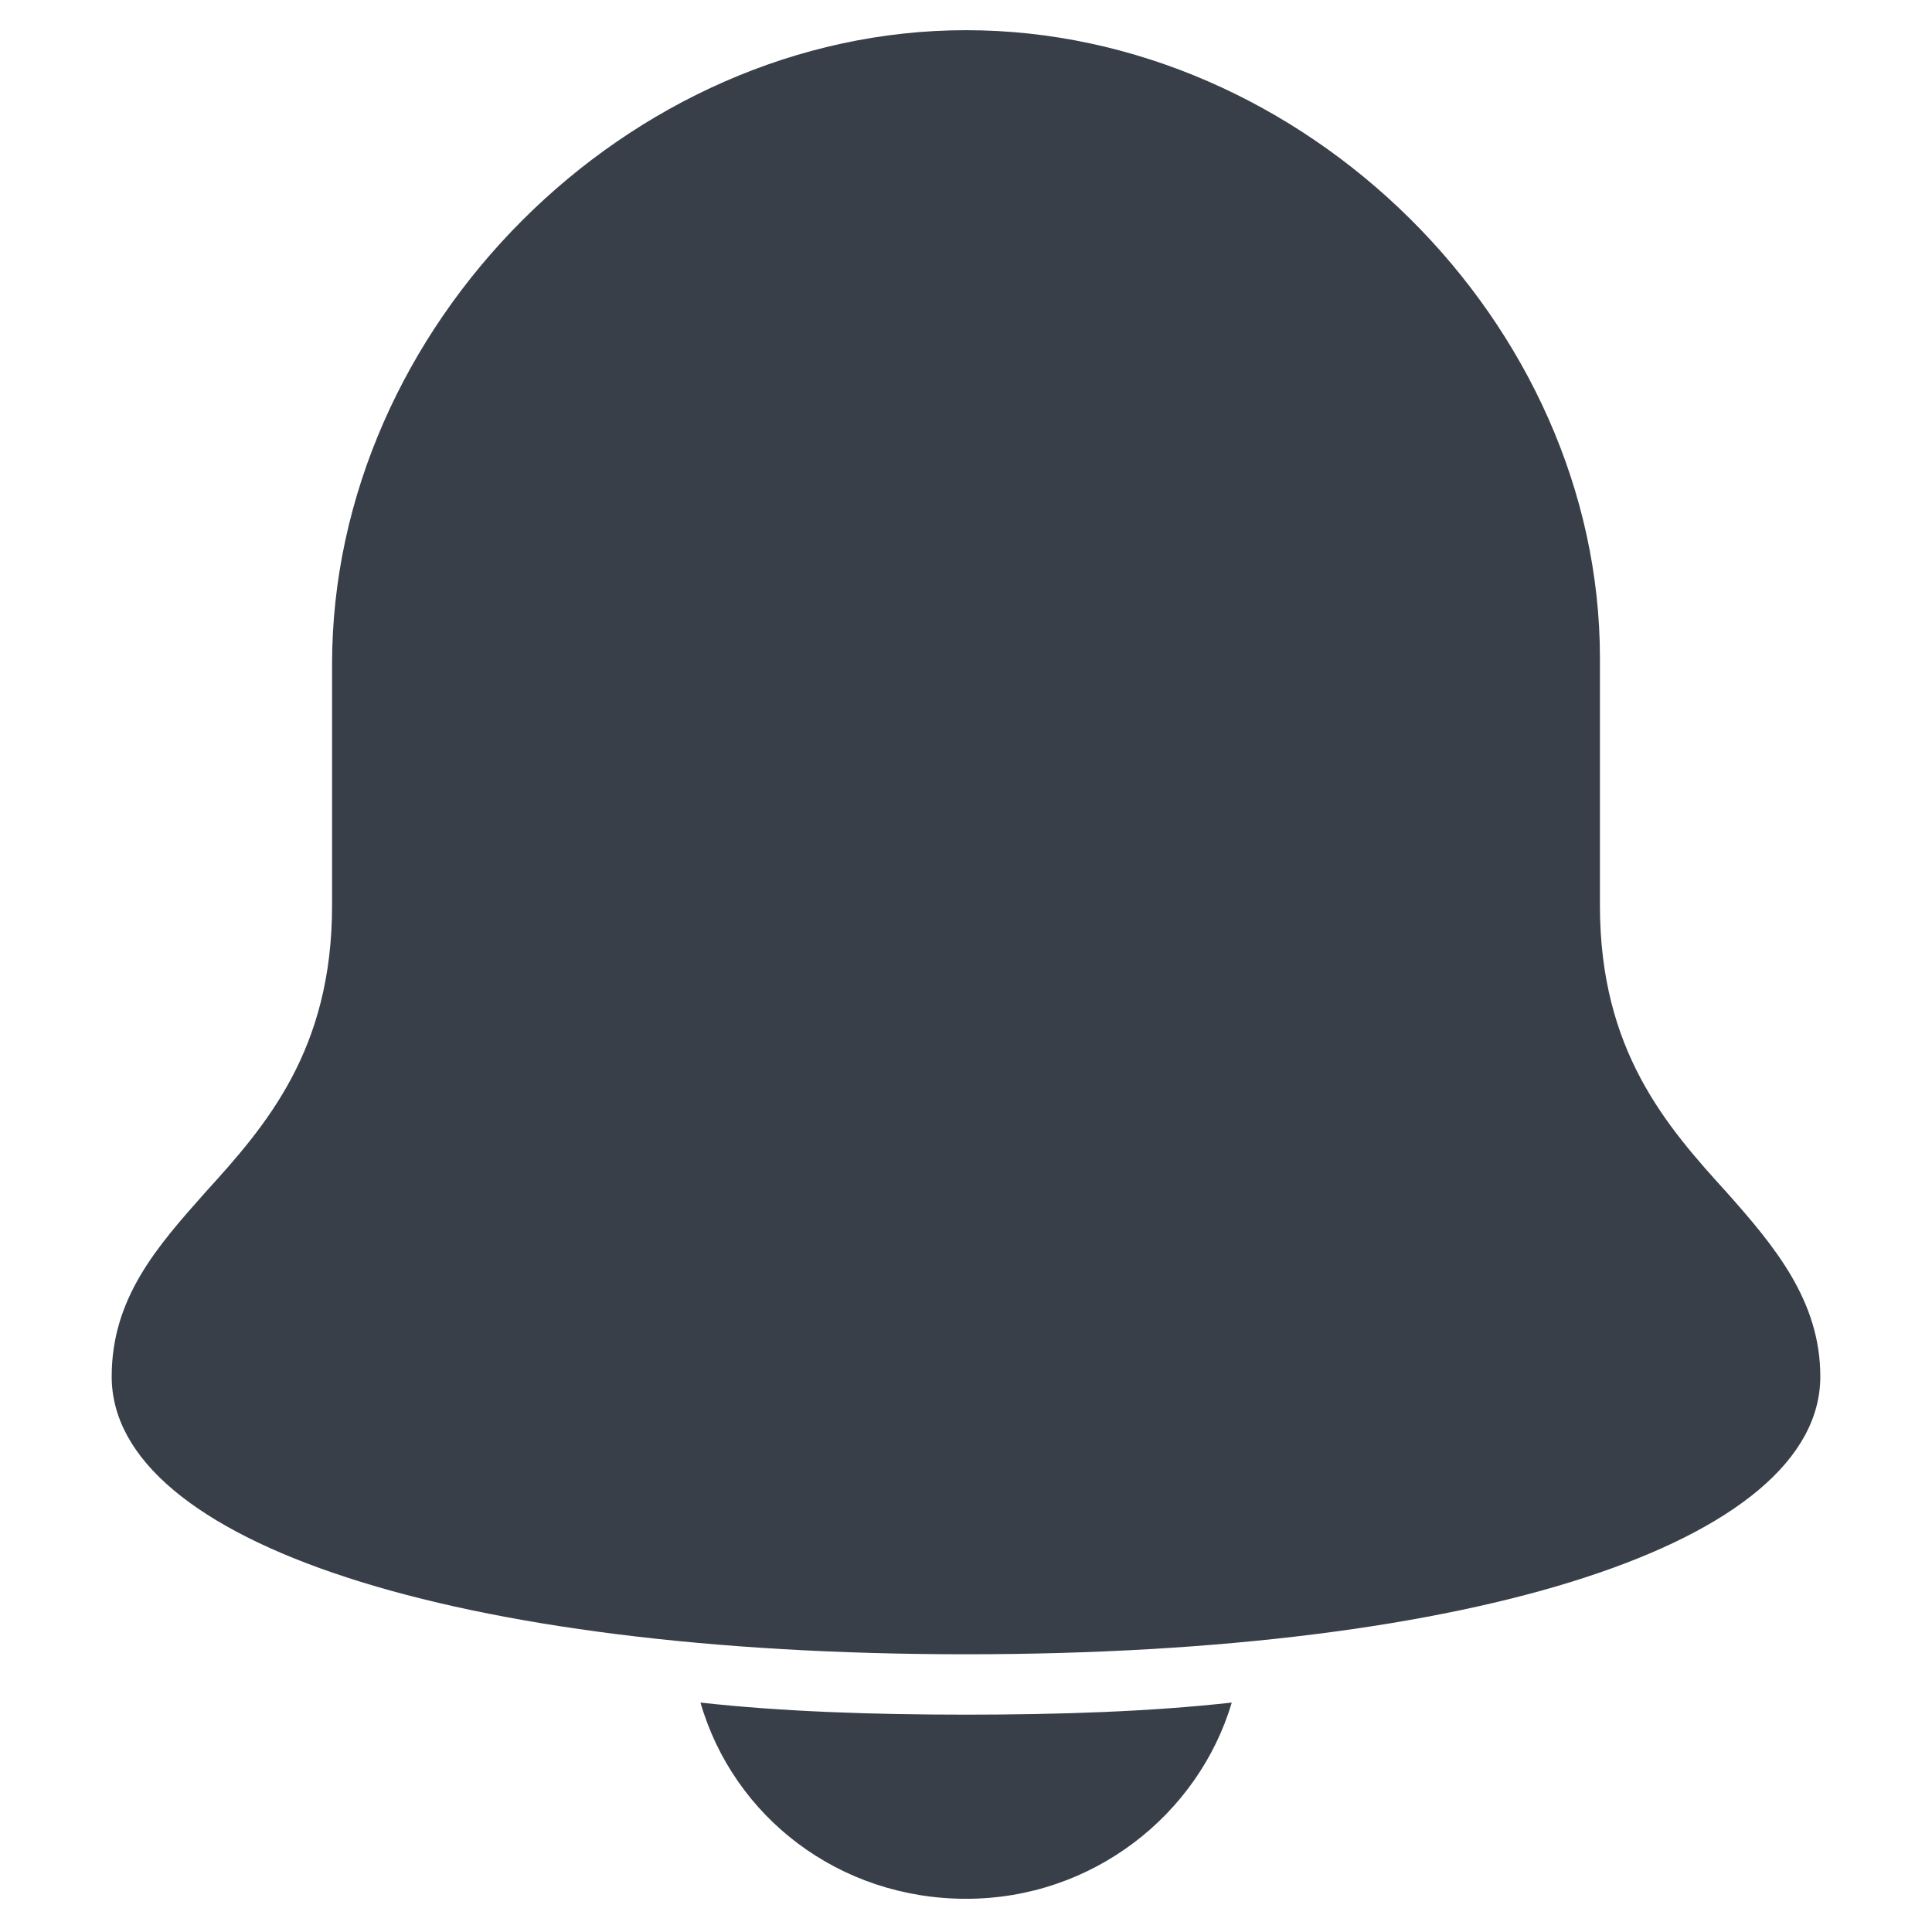<svg width="16" height="16" viewBox="0 0 16 16" fill="none" xmlns="http://www.w3.org/2000/svg">
<path d="M14.3 9.875C13.8 9.325 13.25 8.7 13.25 7.5V5.45C13.25 2.675 10.8 0.25 8 0.25C5.2 0.25 2.75 2.7 2.75 5.5V7.5C2.75 8.7 2.2 9.325 1.7 9.875C1.3 10.325 0.925 10.75 0.925 11.4C0.925 12.775 3.775 13.7 8 13.7C12.225 13.7 15.075 12.775 15.075 11.4C15.075 10.775 14.7 10.325 14.3 9.875Z" fill="#393F49"/>
<path d="M8.001 14.2C7.226 14.2 6.476 14.175 5.801 14.1C6.076 15.05 6.951 15.725 8.001 15.725C9.051 15.725 9.926 15.025 10.201 14.1C9.526 14.175 8.776 14.2 8.001 14.2Z" fill="#393F49"/>
</svg>
